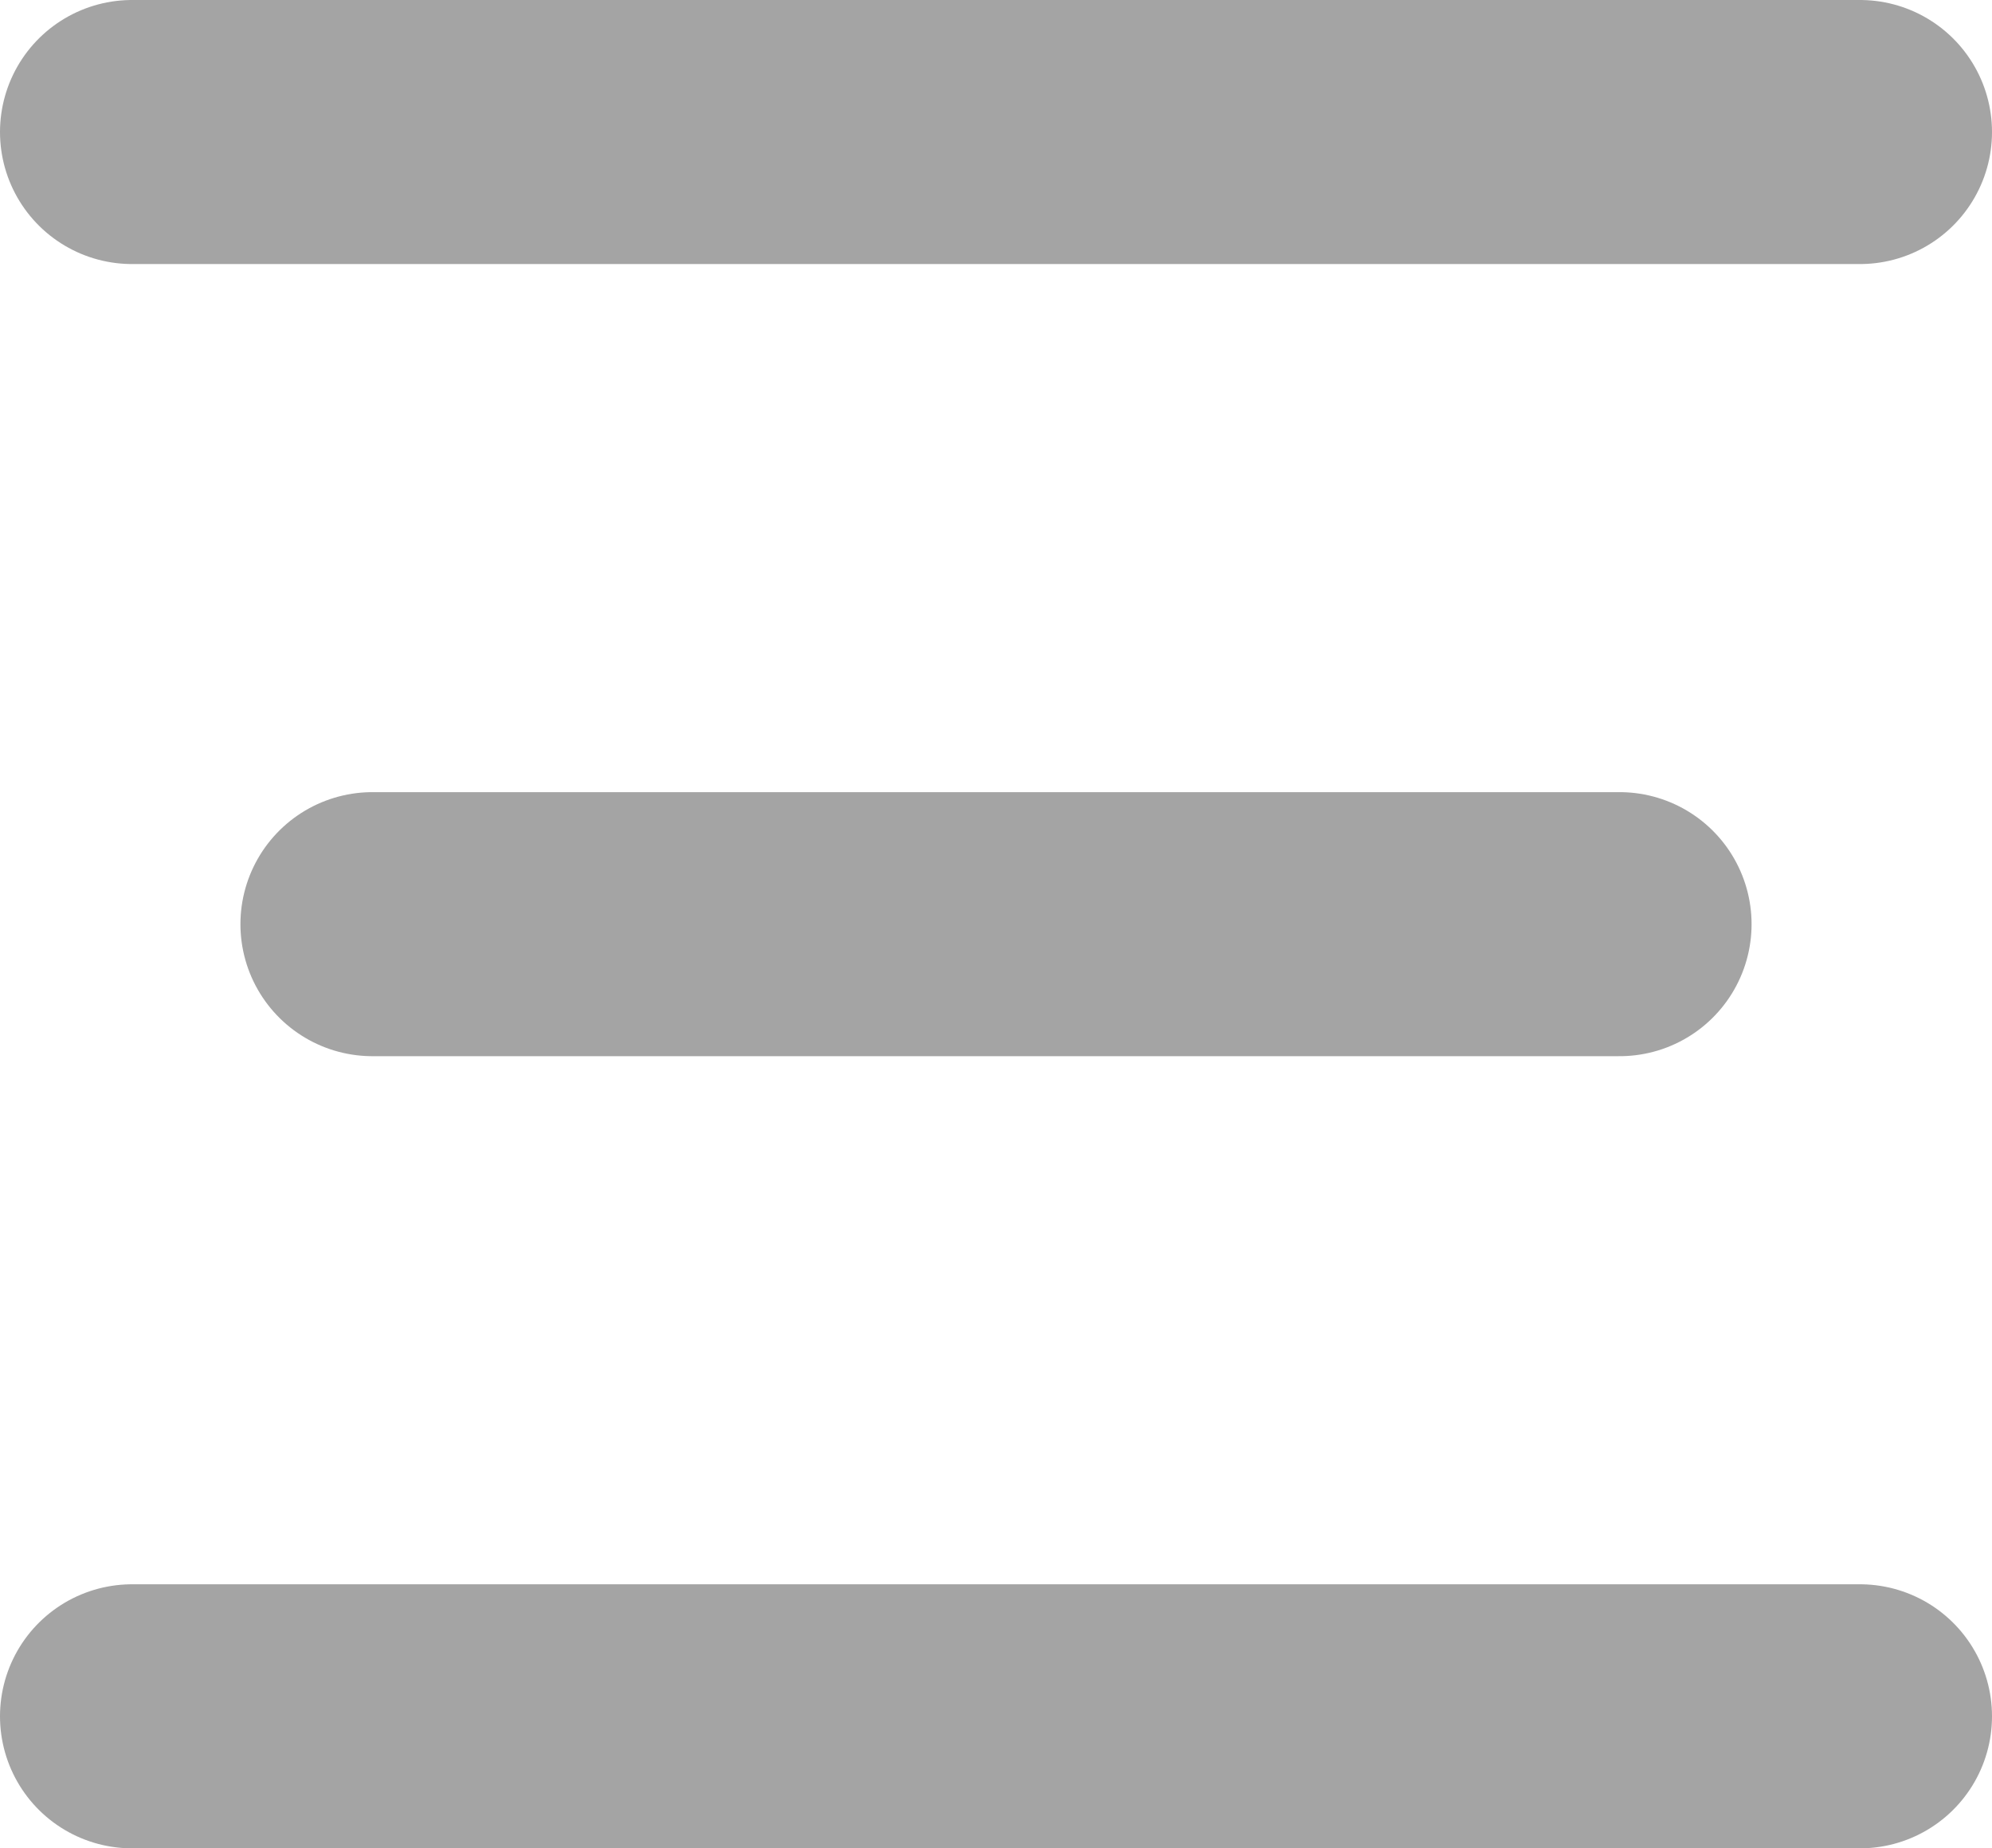 <svg xmlns="http://www.w3.org/2000/svg" width="22.635" height="21" viewBox="0 0 22.635 21">
  <g id="Icon_feather-menu" data-name="Icon feather-menu" transform="translate(-3 -7.5)">
    <path id="Path_2187" data-name="Path 2187" d="M4.5,18H18.671" transform="translate(2.732)" fill="none" stroke="#a4a4a4" stroke-linecap="round" stroke-linejoin="round" stroke-width="3"/>
    <path id="Path_2188" data-name="Path 2188" d="M4.5,9H24.135" fill="none" stroke="#a4a4a4" stroke-linecap="round" stroke-linejoin="round" stroke-width="3"/>
    <path id="Path_2189" data-name="Path 2189" d="M4.5,27H24.135" fill="none" stroke="#a4a4a4" stroke-linecap="round" stroke-linejoin="round" stroke-width="3"/>
  </g>
</svg>
